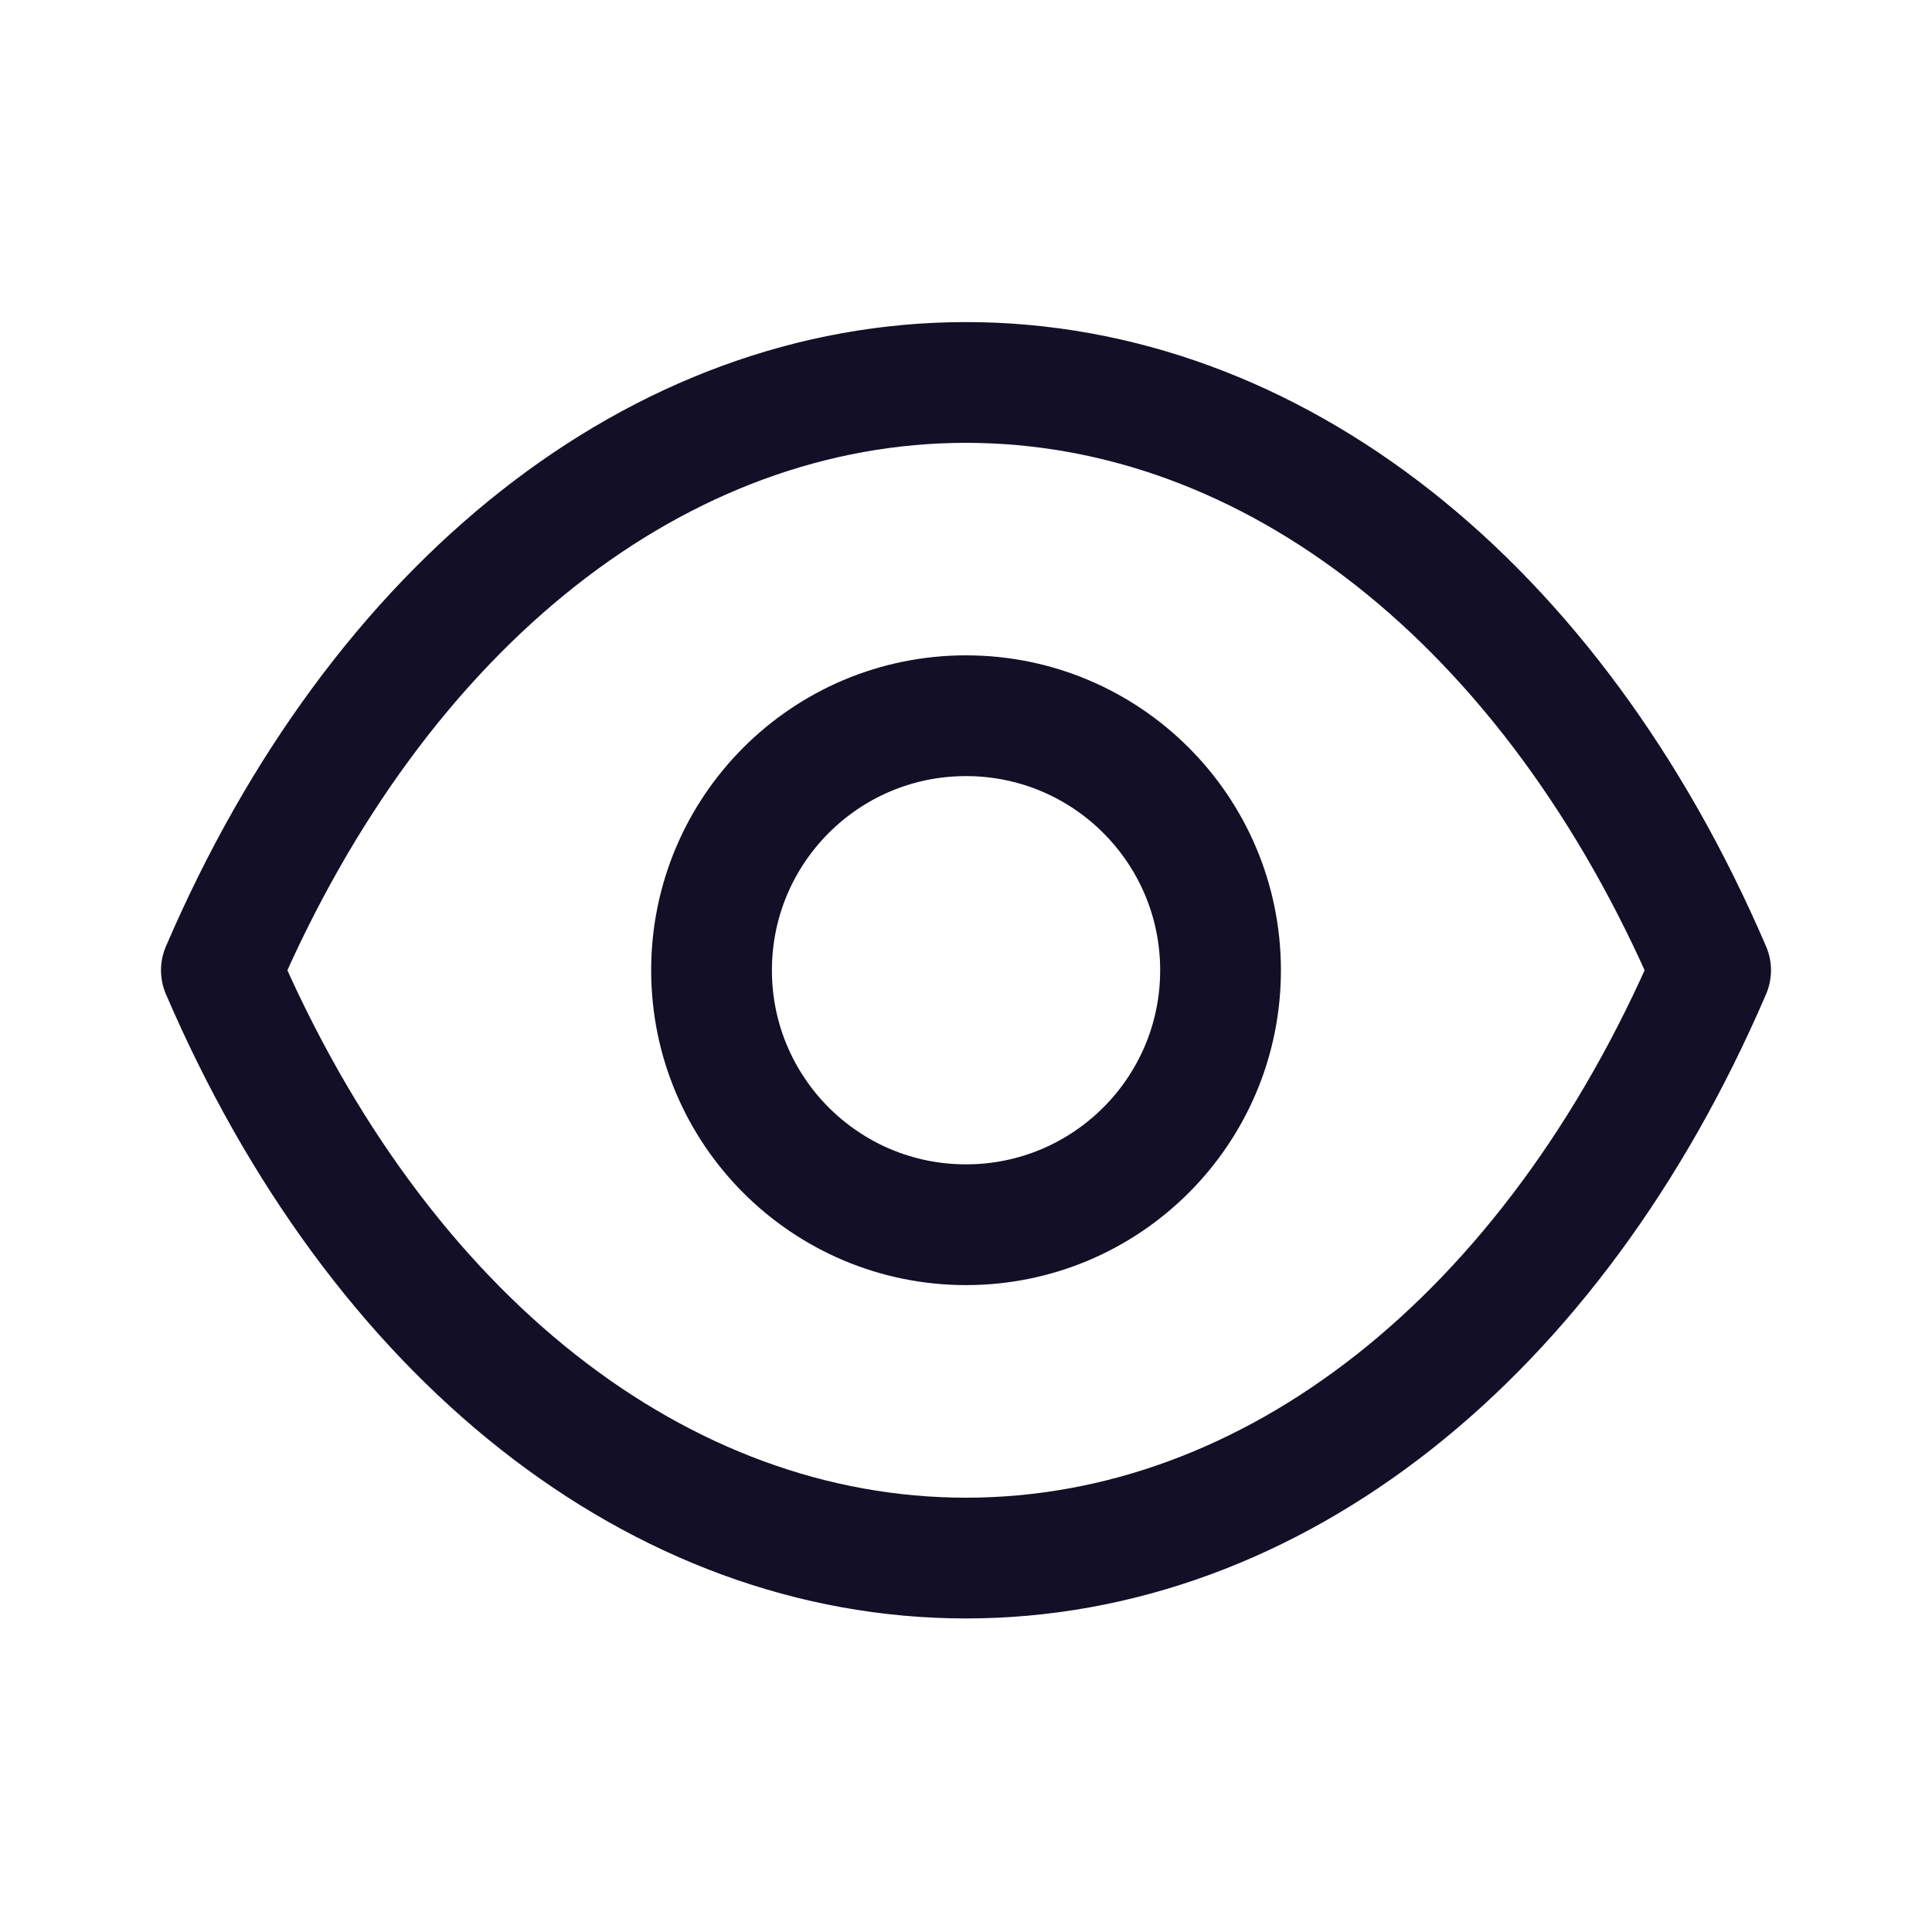<svg width="24" height="24" viewBox="0 0 24 24" fill="none" xmlns="http://www.w3.org/2000/svg">
<path fill-rule="evenodd" clip-rule="evenodd" d="M15.162 12.053C15.162 13.799 13.746 15.214 12 15.214C10.254 15.214 8.839 13.799 8.839 12.053C8.839 10.306 10.254 8.891 12 8.891C13.746 8.891 15.162 10.306 15.162 12.053Z" stroke="#130F26" stroke-width="1.5" stroke-linecap="round" stroke-linejoin="round"/>
<path fill-rule="evenodd" clip-rule="evenodd" d="M11.998 19.355C15.806 19.355 19.289 16.617 21.25 12.053C19.289 7.489 15.806 4.751 11.998 4.751H12.002C8.194 4.751 4.711 7.489 2.75 12.053C4.711 16.617 8.194 19.355 12.002 19.355H11.998Z" stroke="#130F26" stroke-width="1.5" stroke-linecap="round" stroke-linejoin="round"/>
</svg>

